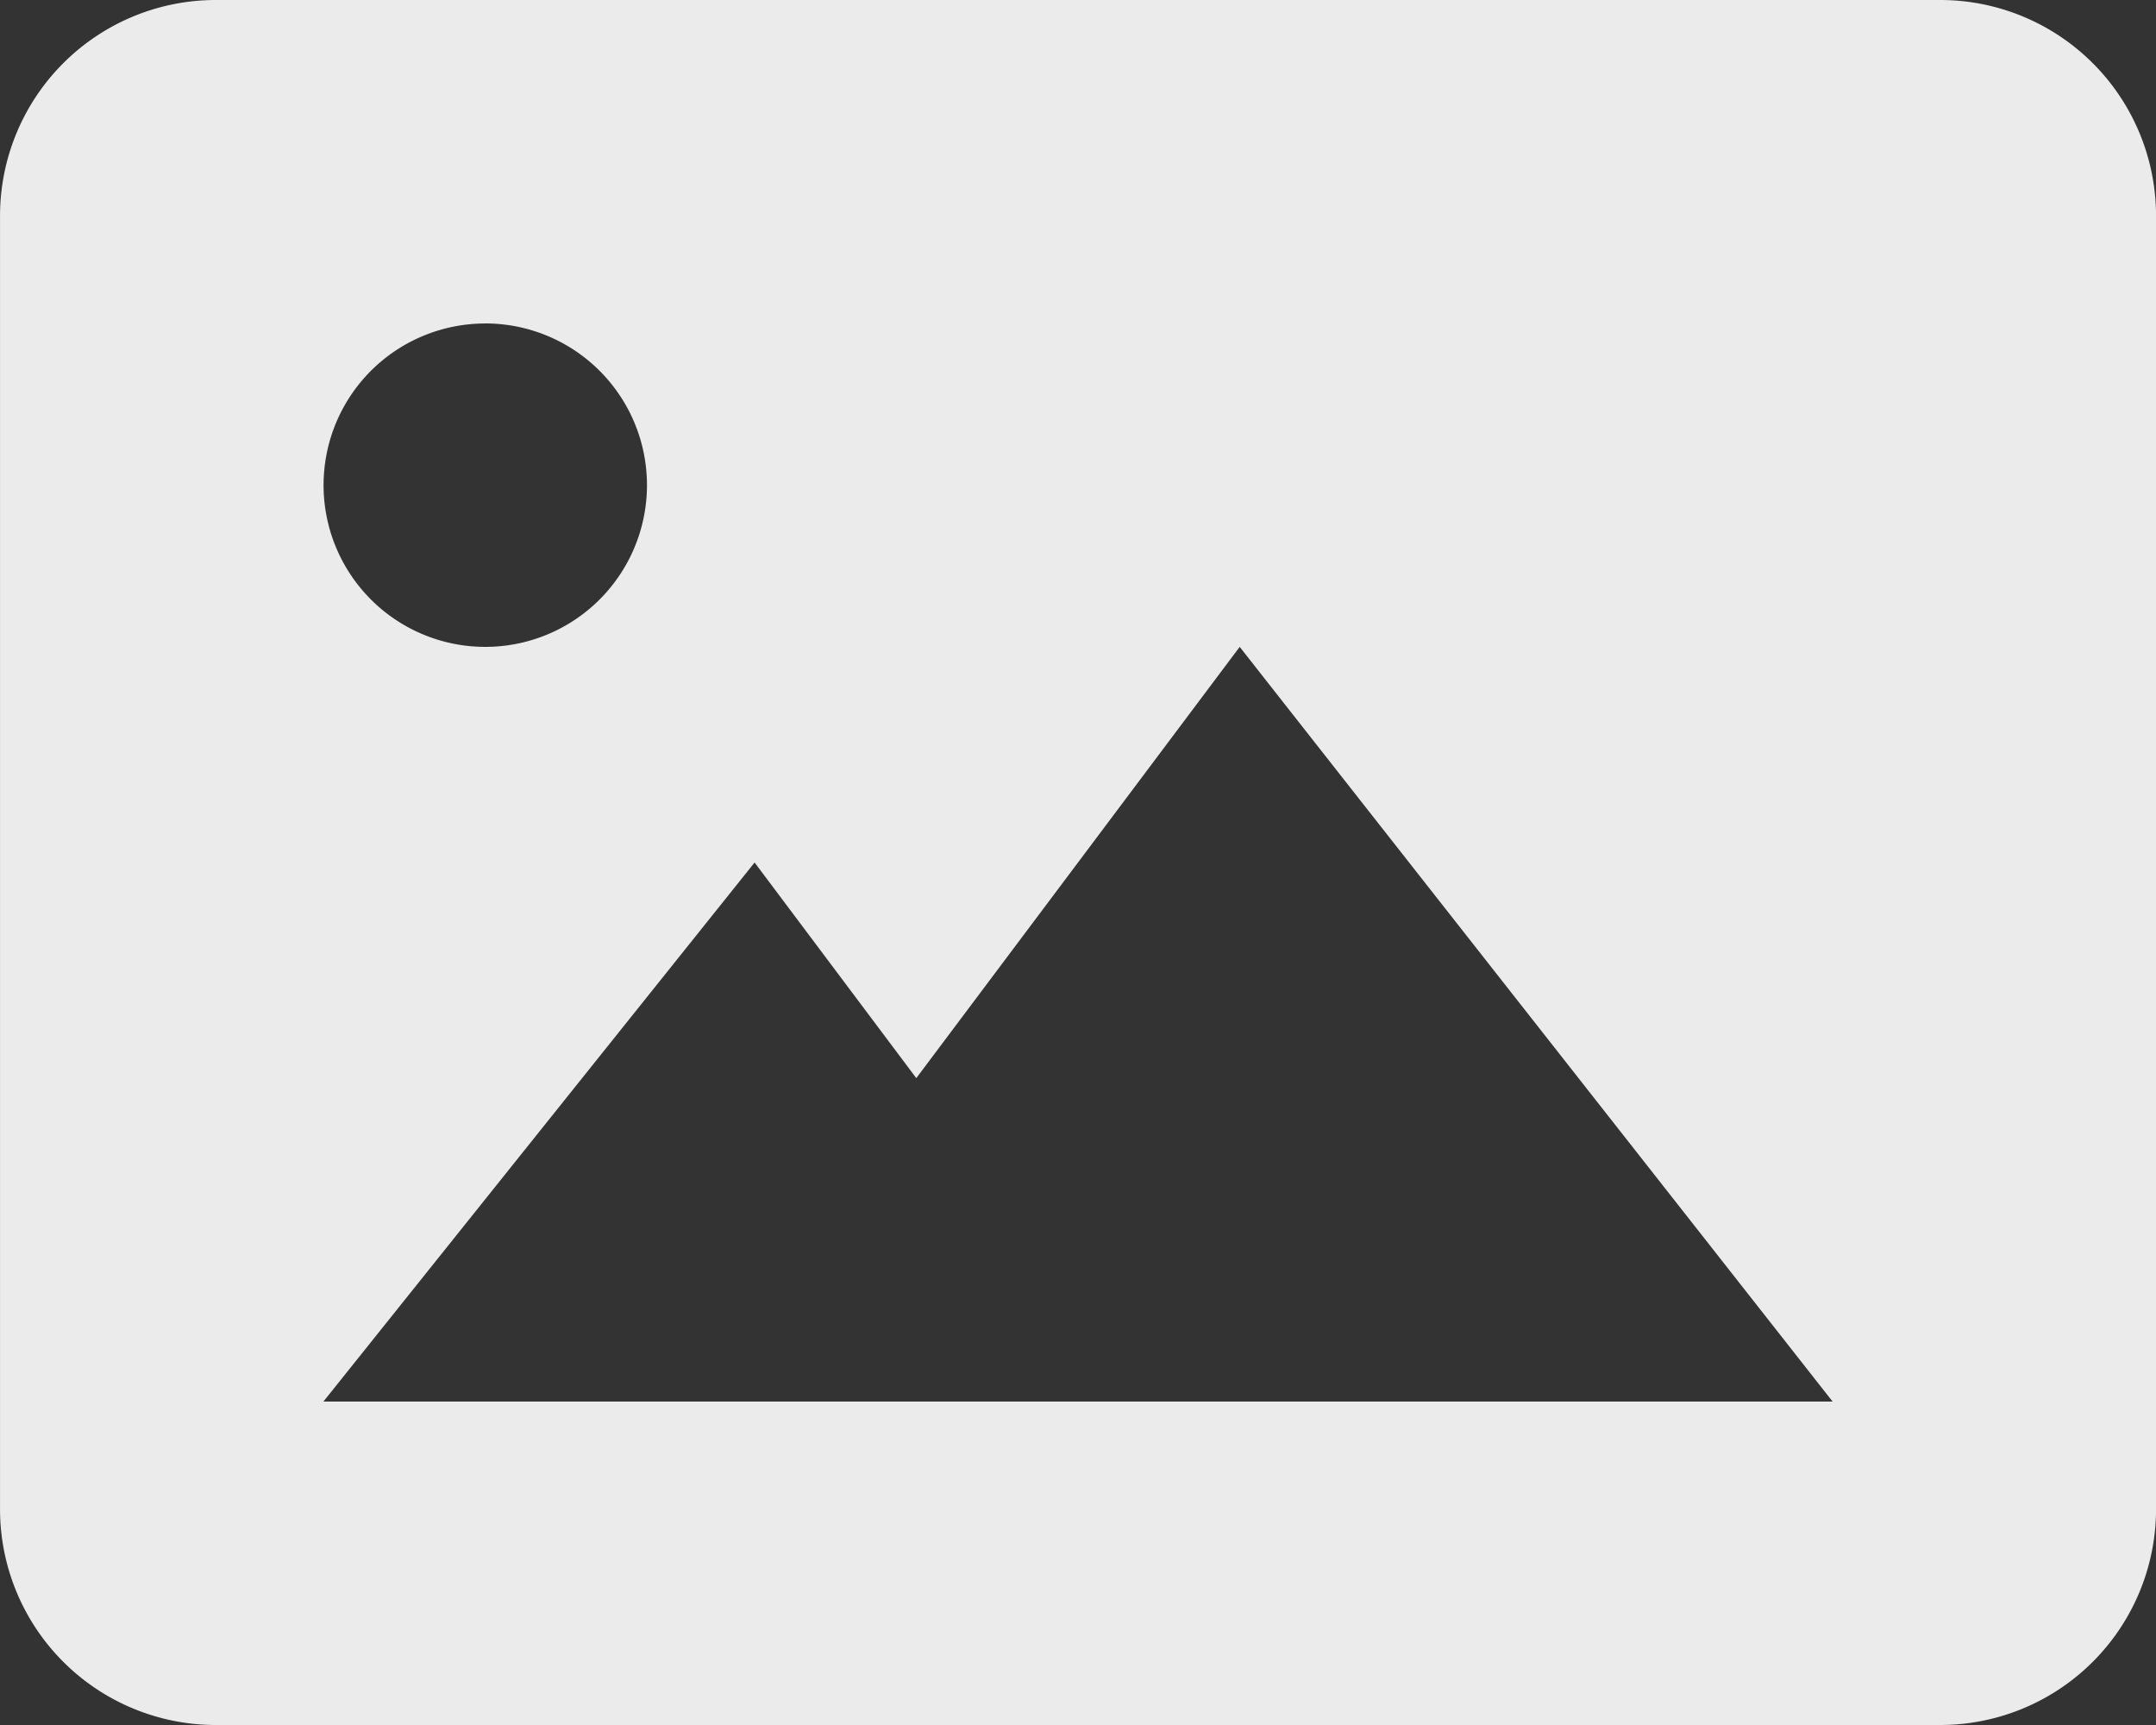 <svg xmlns="http://www.w3.org/2000/svg" width="75" height="60" viewBox="0 0 75 60">
  <rect x="0" y="0" width="75" height="60" fill="#333333" stroke="none"/>
  <path id="img-icon" d="M69.5,4H9.5A7.508,7.508,0,0,0,2,11.5v45A7.508,7.508,0,0,0,9.5,64h60A7.508,7.508,0,0,0,77,56.5v-45A7.508,7.508,0,0,0,69.5,4ZM18.874,15.25A5.625,5.625,0,1,1,14.9,16.9a5.625,5.625,0,0,1,3.977-1.648ZM39.5,52.75H13.249l15-18.75,5.625,7.5,11.25-15L65.749,52.75Z" transform="translate(-1.999 -4)" fill="#fff" opacity="0.9"/>
</svg>
